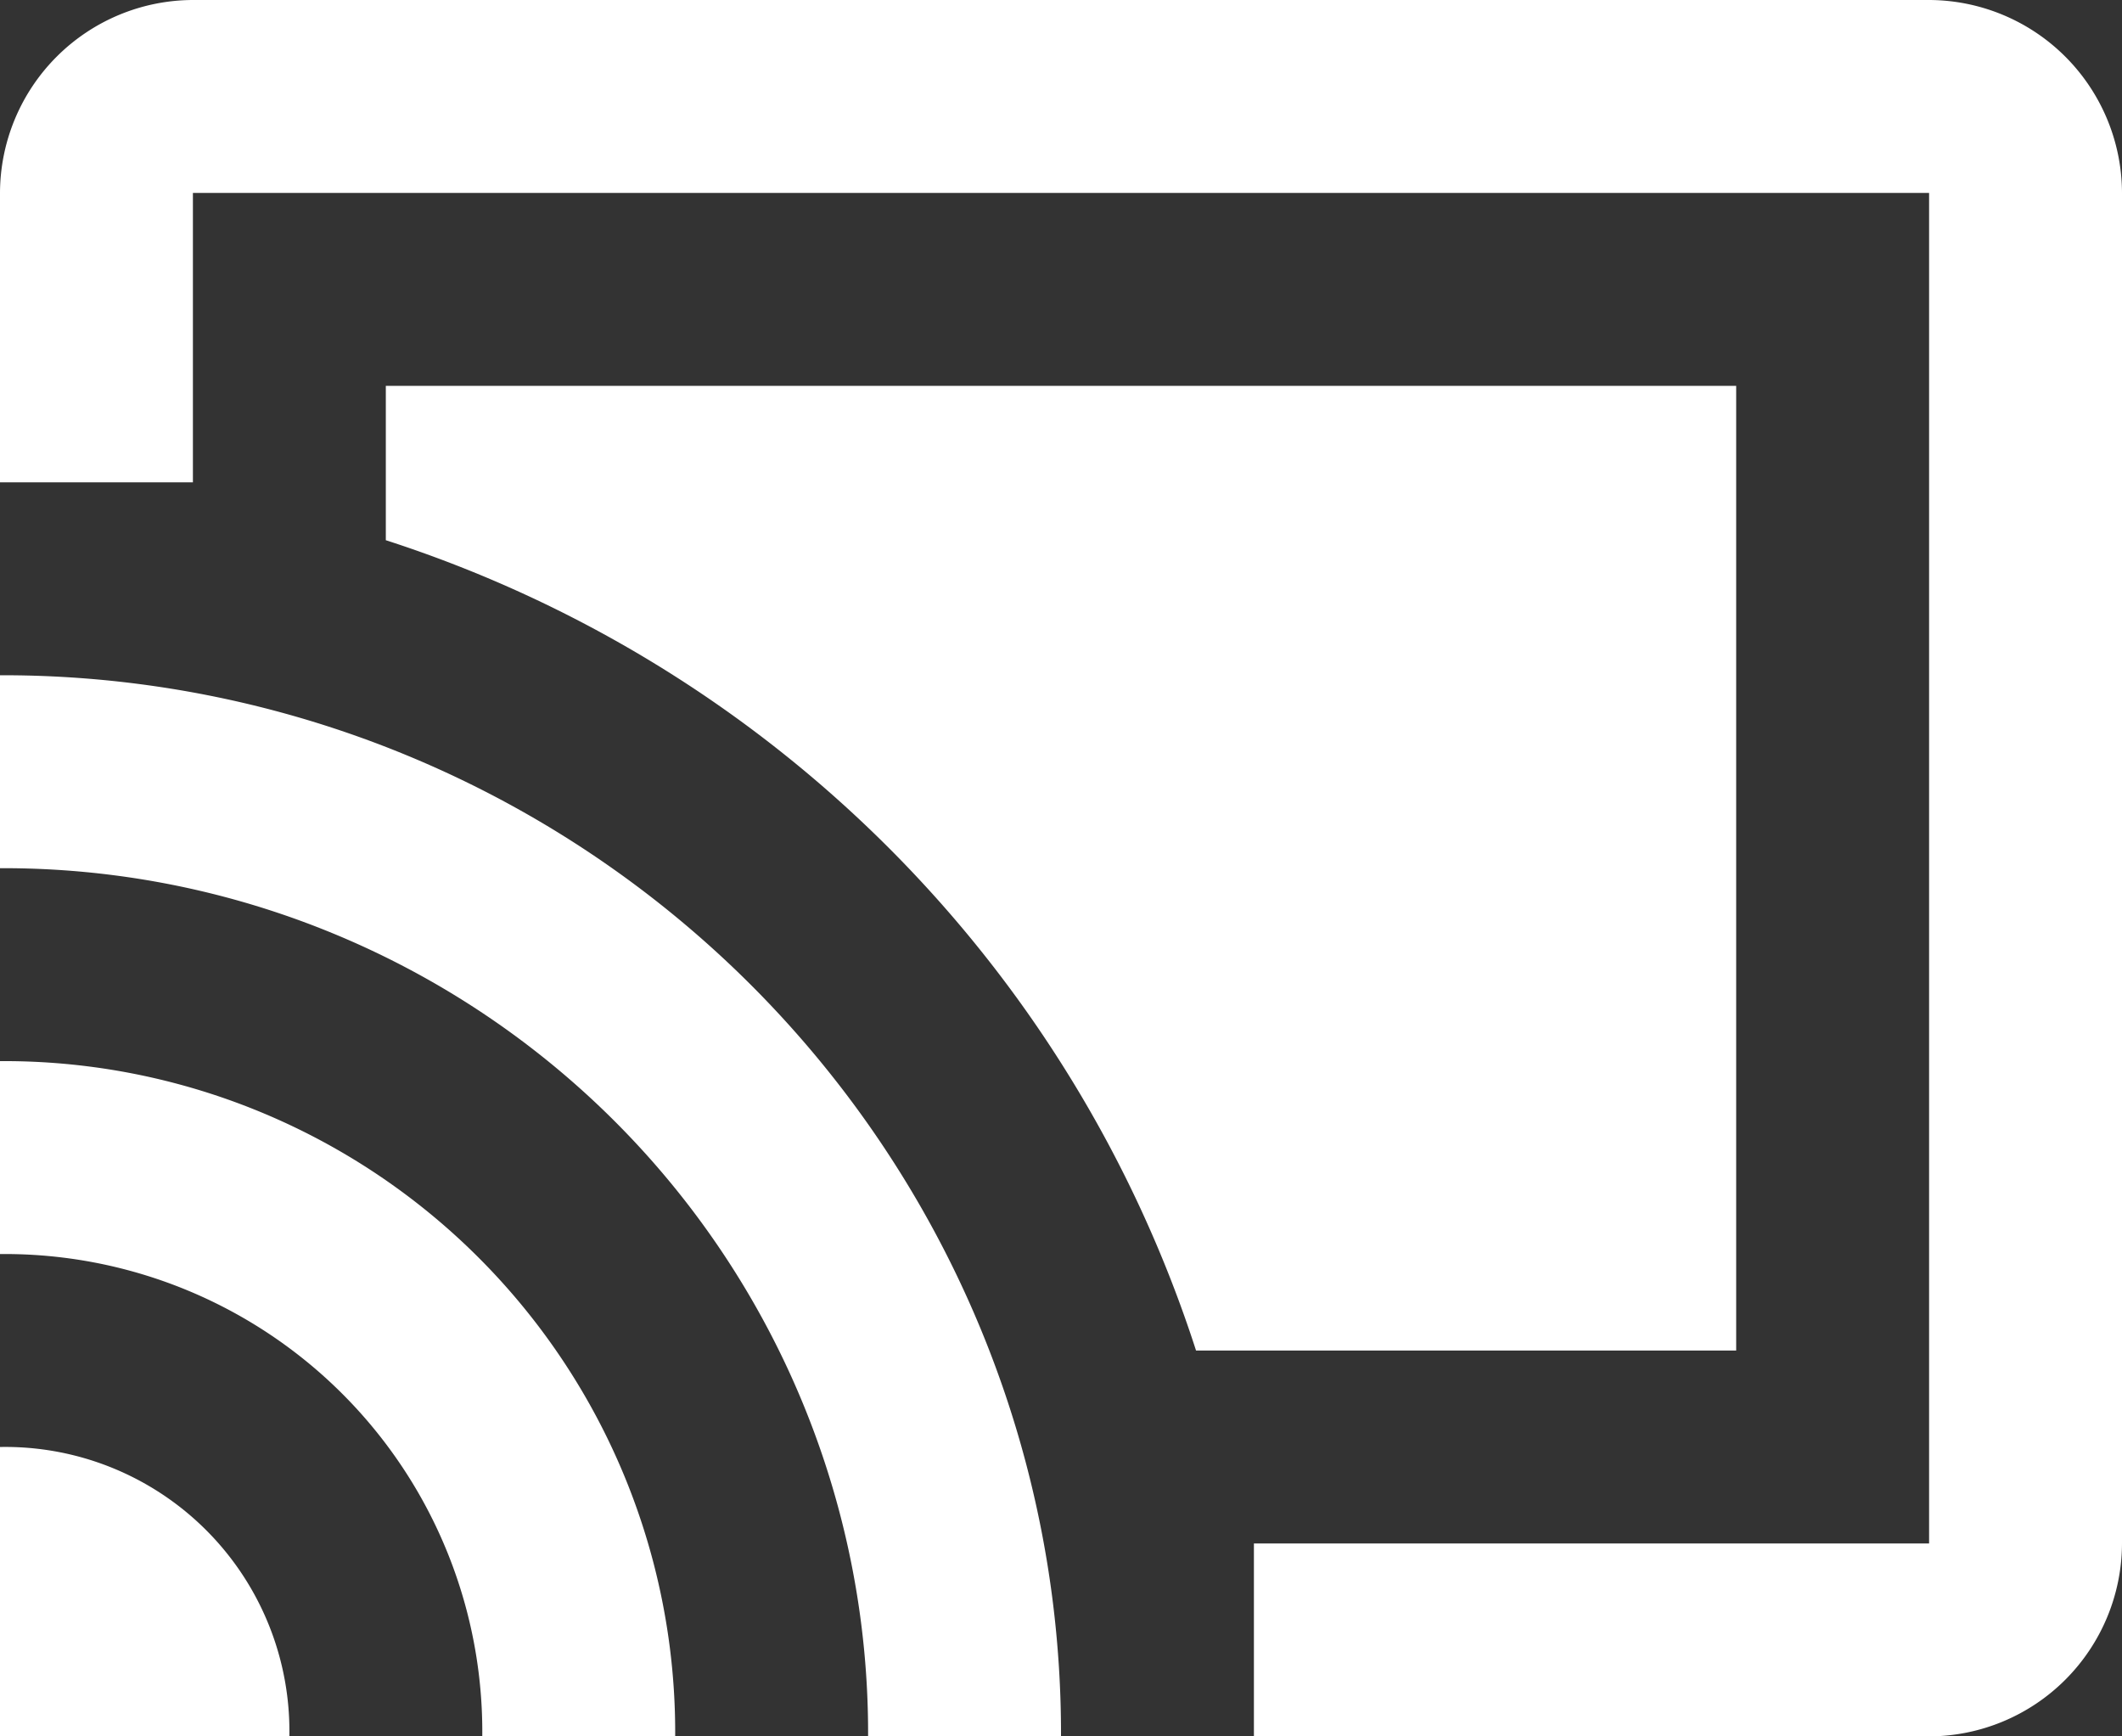 <svg xmlns="http://www.w3.org/2000/svg" width="22" height="18" viewBox="0 0 22 18">
  <rect x="0" y="0" width="22" height="18" fill="#333333" stroke="none"/>
  <path id="cast_connected-24px" d="M1,18v3H4A2.946,2.946,0,0,0,1,18Zm0-4v2a4.951,4.951,0,0,1,5,5H8A6.957,6.957,0,0,0,1,14ZM19,7H5V8.6A13.035,13.035,0,0,1,13.4,17H19ZM1,10v2a8.963,8.963,0,0,1,9,9h2A10.968,10.968,0,0,0,1,10ZM21,3H3A2.006,2.006,0,0,0,1,5V8H3V5H21V19H14v2h7a2.006,2.006,0,0,0,2-2V5A2.006,2.006,0,0,0,21,3Z" transform="translate(-1 -3)" fill="#fff"/>
</svg>
